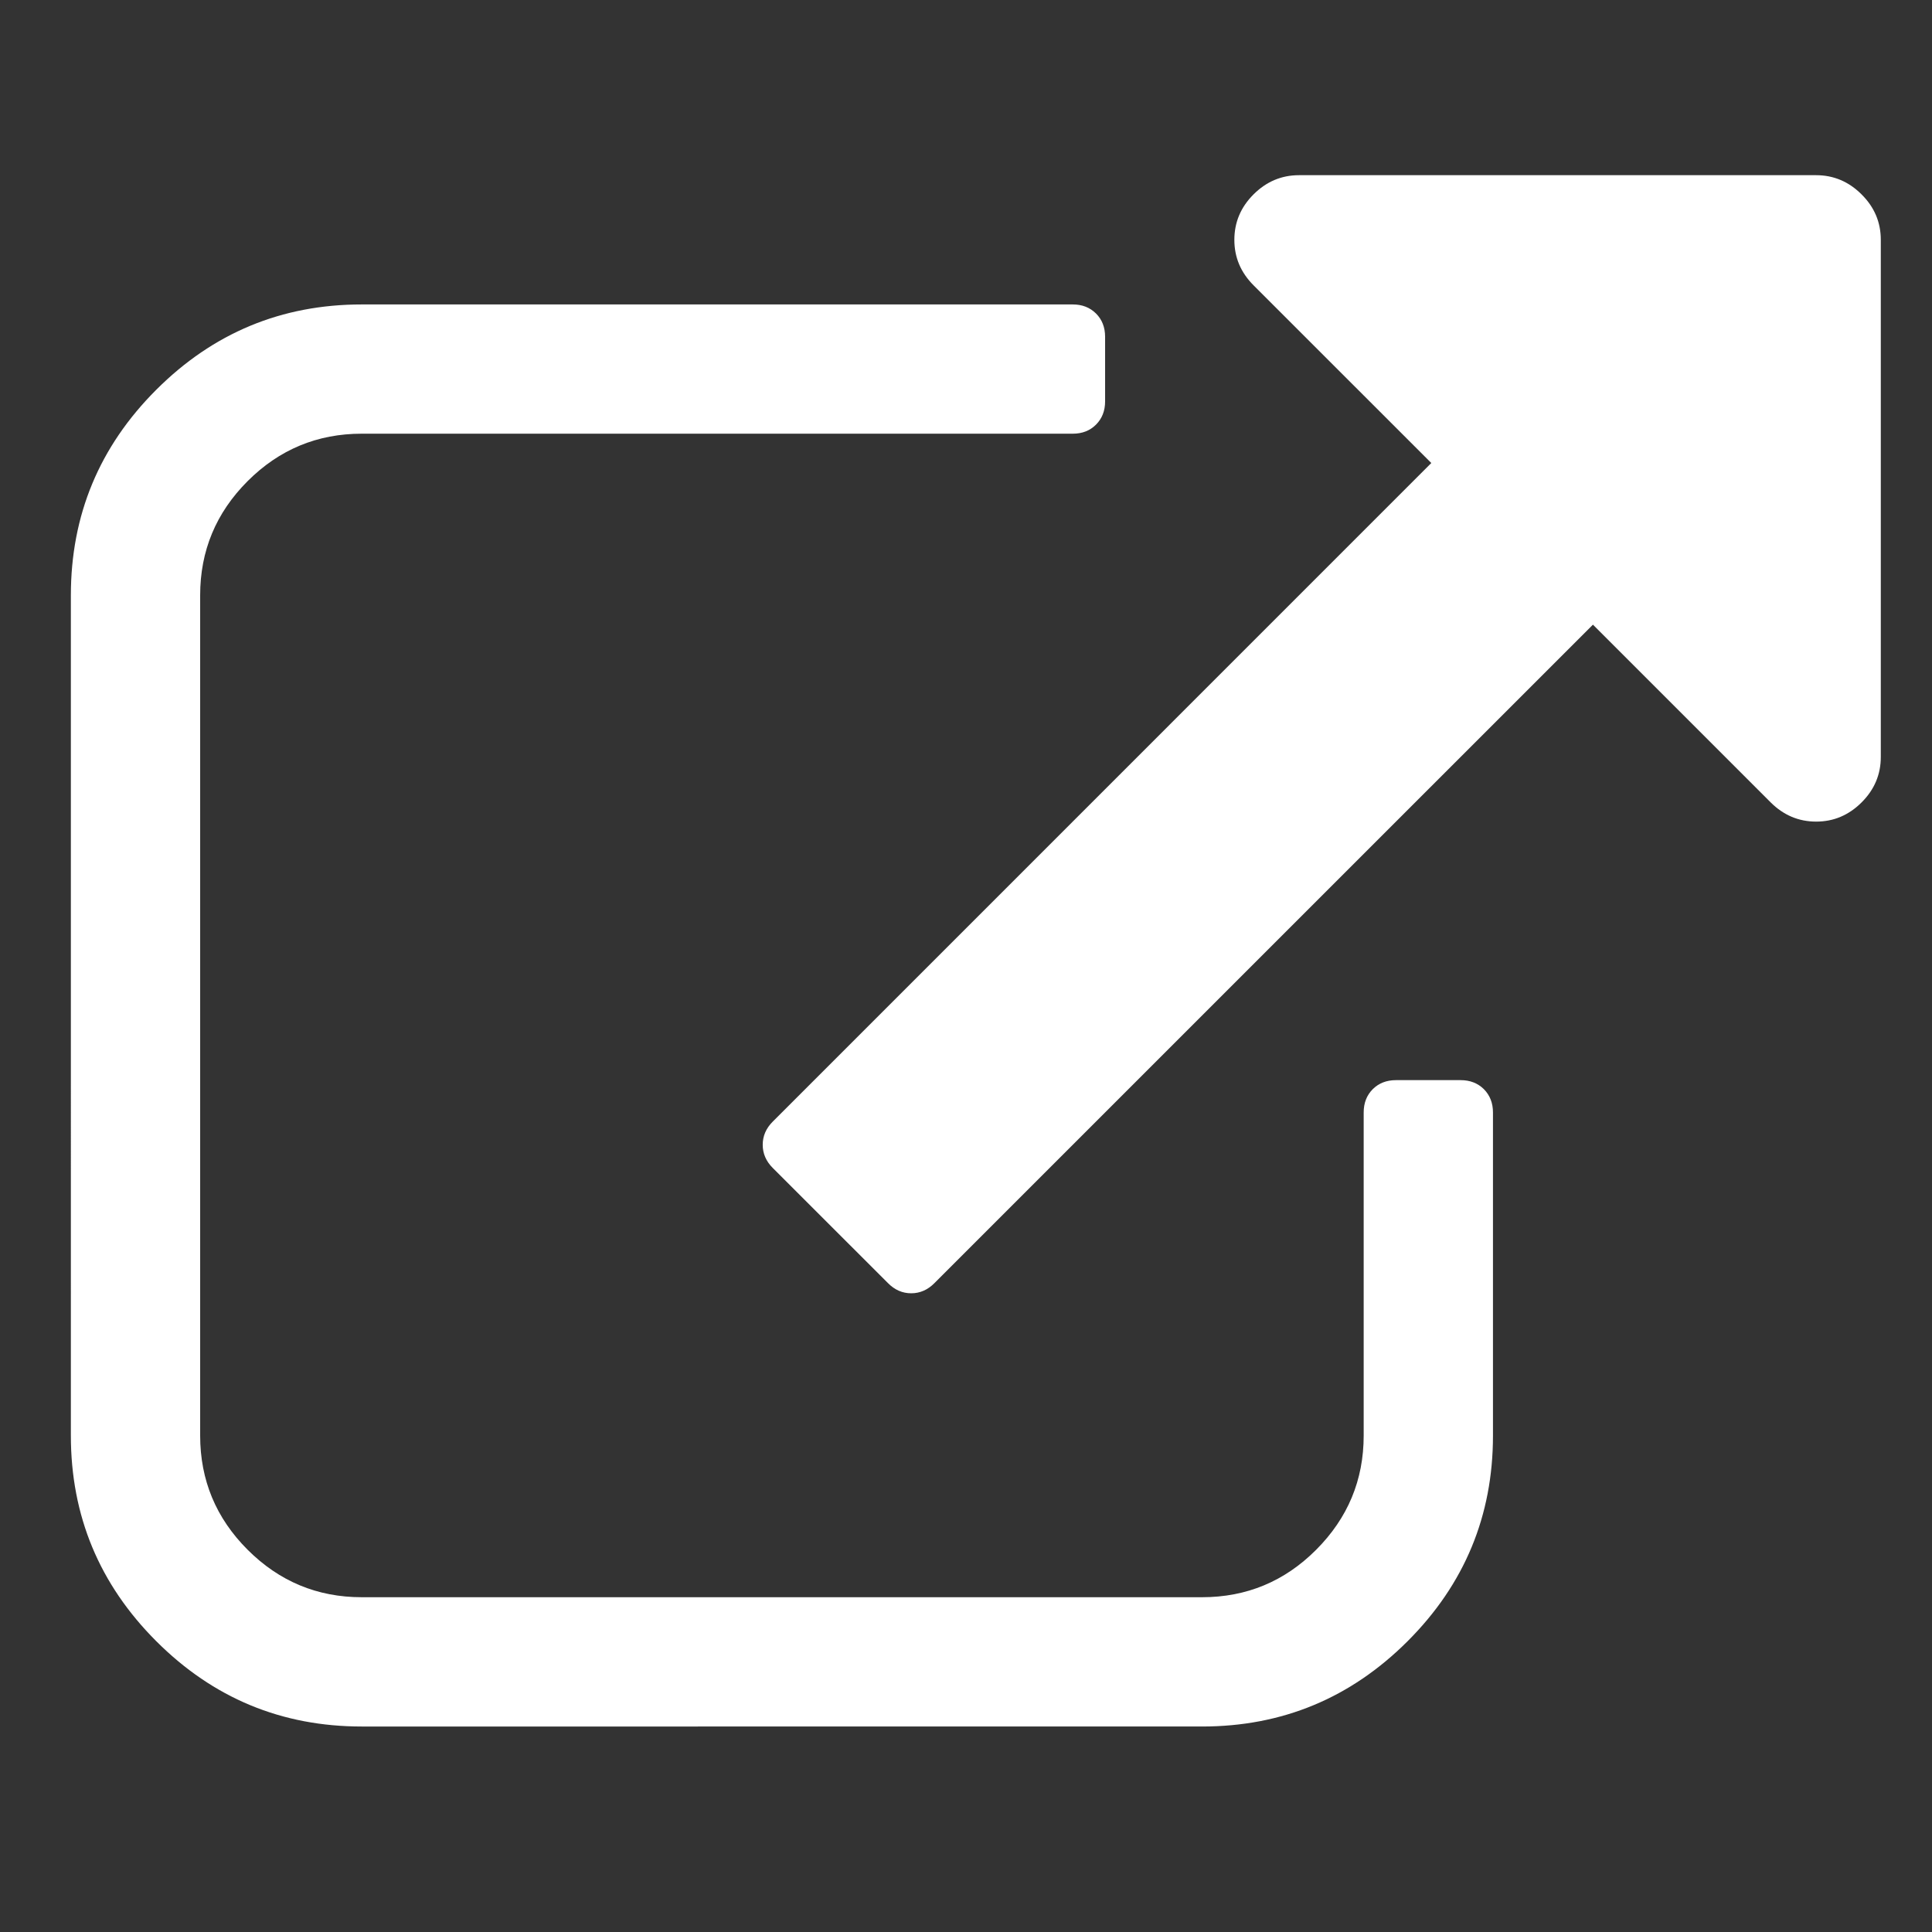 <?xml version="1.0" encoding="utf-8"?>
<!-- Generator: Adobe Illustrator 16.0.0, SVG Export Plug-In . SVG Version: 6.00 Build 0)  -->
<!DOCTYPE svg PUBLIC "-//W3C//DTD SVG 1.1//EN" "http://www.w3.org/Graphics/SVG/1.1/DTD/svg11.dtd">
<svg version="1.1" id="Calque_1" xmlns="http://www.w3.org/2000/svg" xmlns:xlink="http://www.w3.org/1999/xlink" x="0px" y="0px"
	 width="50px" height="50px" viewBox="0 0 50 50" enable-background="new 0 0 50 50" xml:space="preserve">
<rect x="0" y="0" width="50" height="50" fill="#333333" stroke="none"/>
<path fill="#FFFFFF" d="M38.638,28.79v8.364c0,2.074-0.736,3.847-2.208,5.319c-1.474,1.473-3.246,2.209-5.32,2.209H9.362
	c-2.074,0-3.847-0.736-5.319-2.209s-2.209-3.245-2.209-5.319V15.407c0-2.074,0.736-3.847,2.209-5.319
	c1.473-1.473,3.245-2.209,5.319-2.209h18.401c0.244,0,0.444,0.078,0.602,0.235c0.156,0.156,0.235,0.357,0.235,0.601v1.673
	c0,0.244-0.079,0.445-0.235,0.601c-0.157,0.157-0.357,0.235-0.602,0.235H9.362c-1.15,0-2.135,0.409-2.954,1.228
	c-0.819,0.82-1.228,1.804-1.228,2.954v21.747c0,1.151,0.409,2.135,1.228,2.954s1.804,1.229,2.954,1.229h21.747
	c1.151,0,2.136-0.409,2.954-1.229s1.229-1.803,1.229-2.954V28.79c0-0.244,0.078-0.444,0.234-0.602
	c0.158-0.156,0.357-0.234,0.602-0.234h1.673c0.244,0,0.444,0.078,0.602,0.234C38.559,28.346,38.638,28.546,38.638,28.79
	L38.638,28.79z M48.675,6.207v13.383c0,0.453-0.165,0.845-0.497,1.176c-0.331,0.331-0.723,0.497-1.176,0.497
	c-0.452,0-0.845-0.166-1.177-0.497l-4.6-4.6L24.183,33.207c-0.174,0.176-0.375,0.263-0.601,0.263c-0.227,0-0.427-0.087-0.601-0.263
	L20,30.228c-0.174-0.174-0.261-0.374-0.261-0.601c0-0.228,0.087-0.427,0.261-0.601l17.042-17.043l-4.601-4.6
	c-0.331-0.332-0.496-0.723-0.496-1.176s0.165-0.845,0.496-1.176c0.332-0.331,0.724-0.497,1.176-0.497h13.384
	c0.453,0,0.845,0.166,1.176,0.497C48.51,5.361,48.675,5.753,48.675,6.207L48.675,6.207z"/>
</svg>
